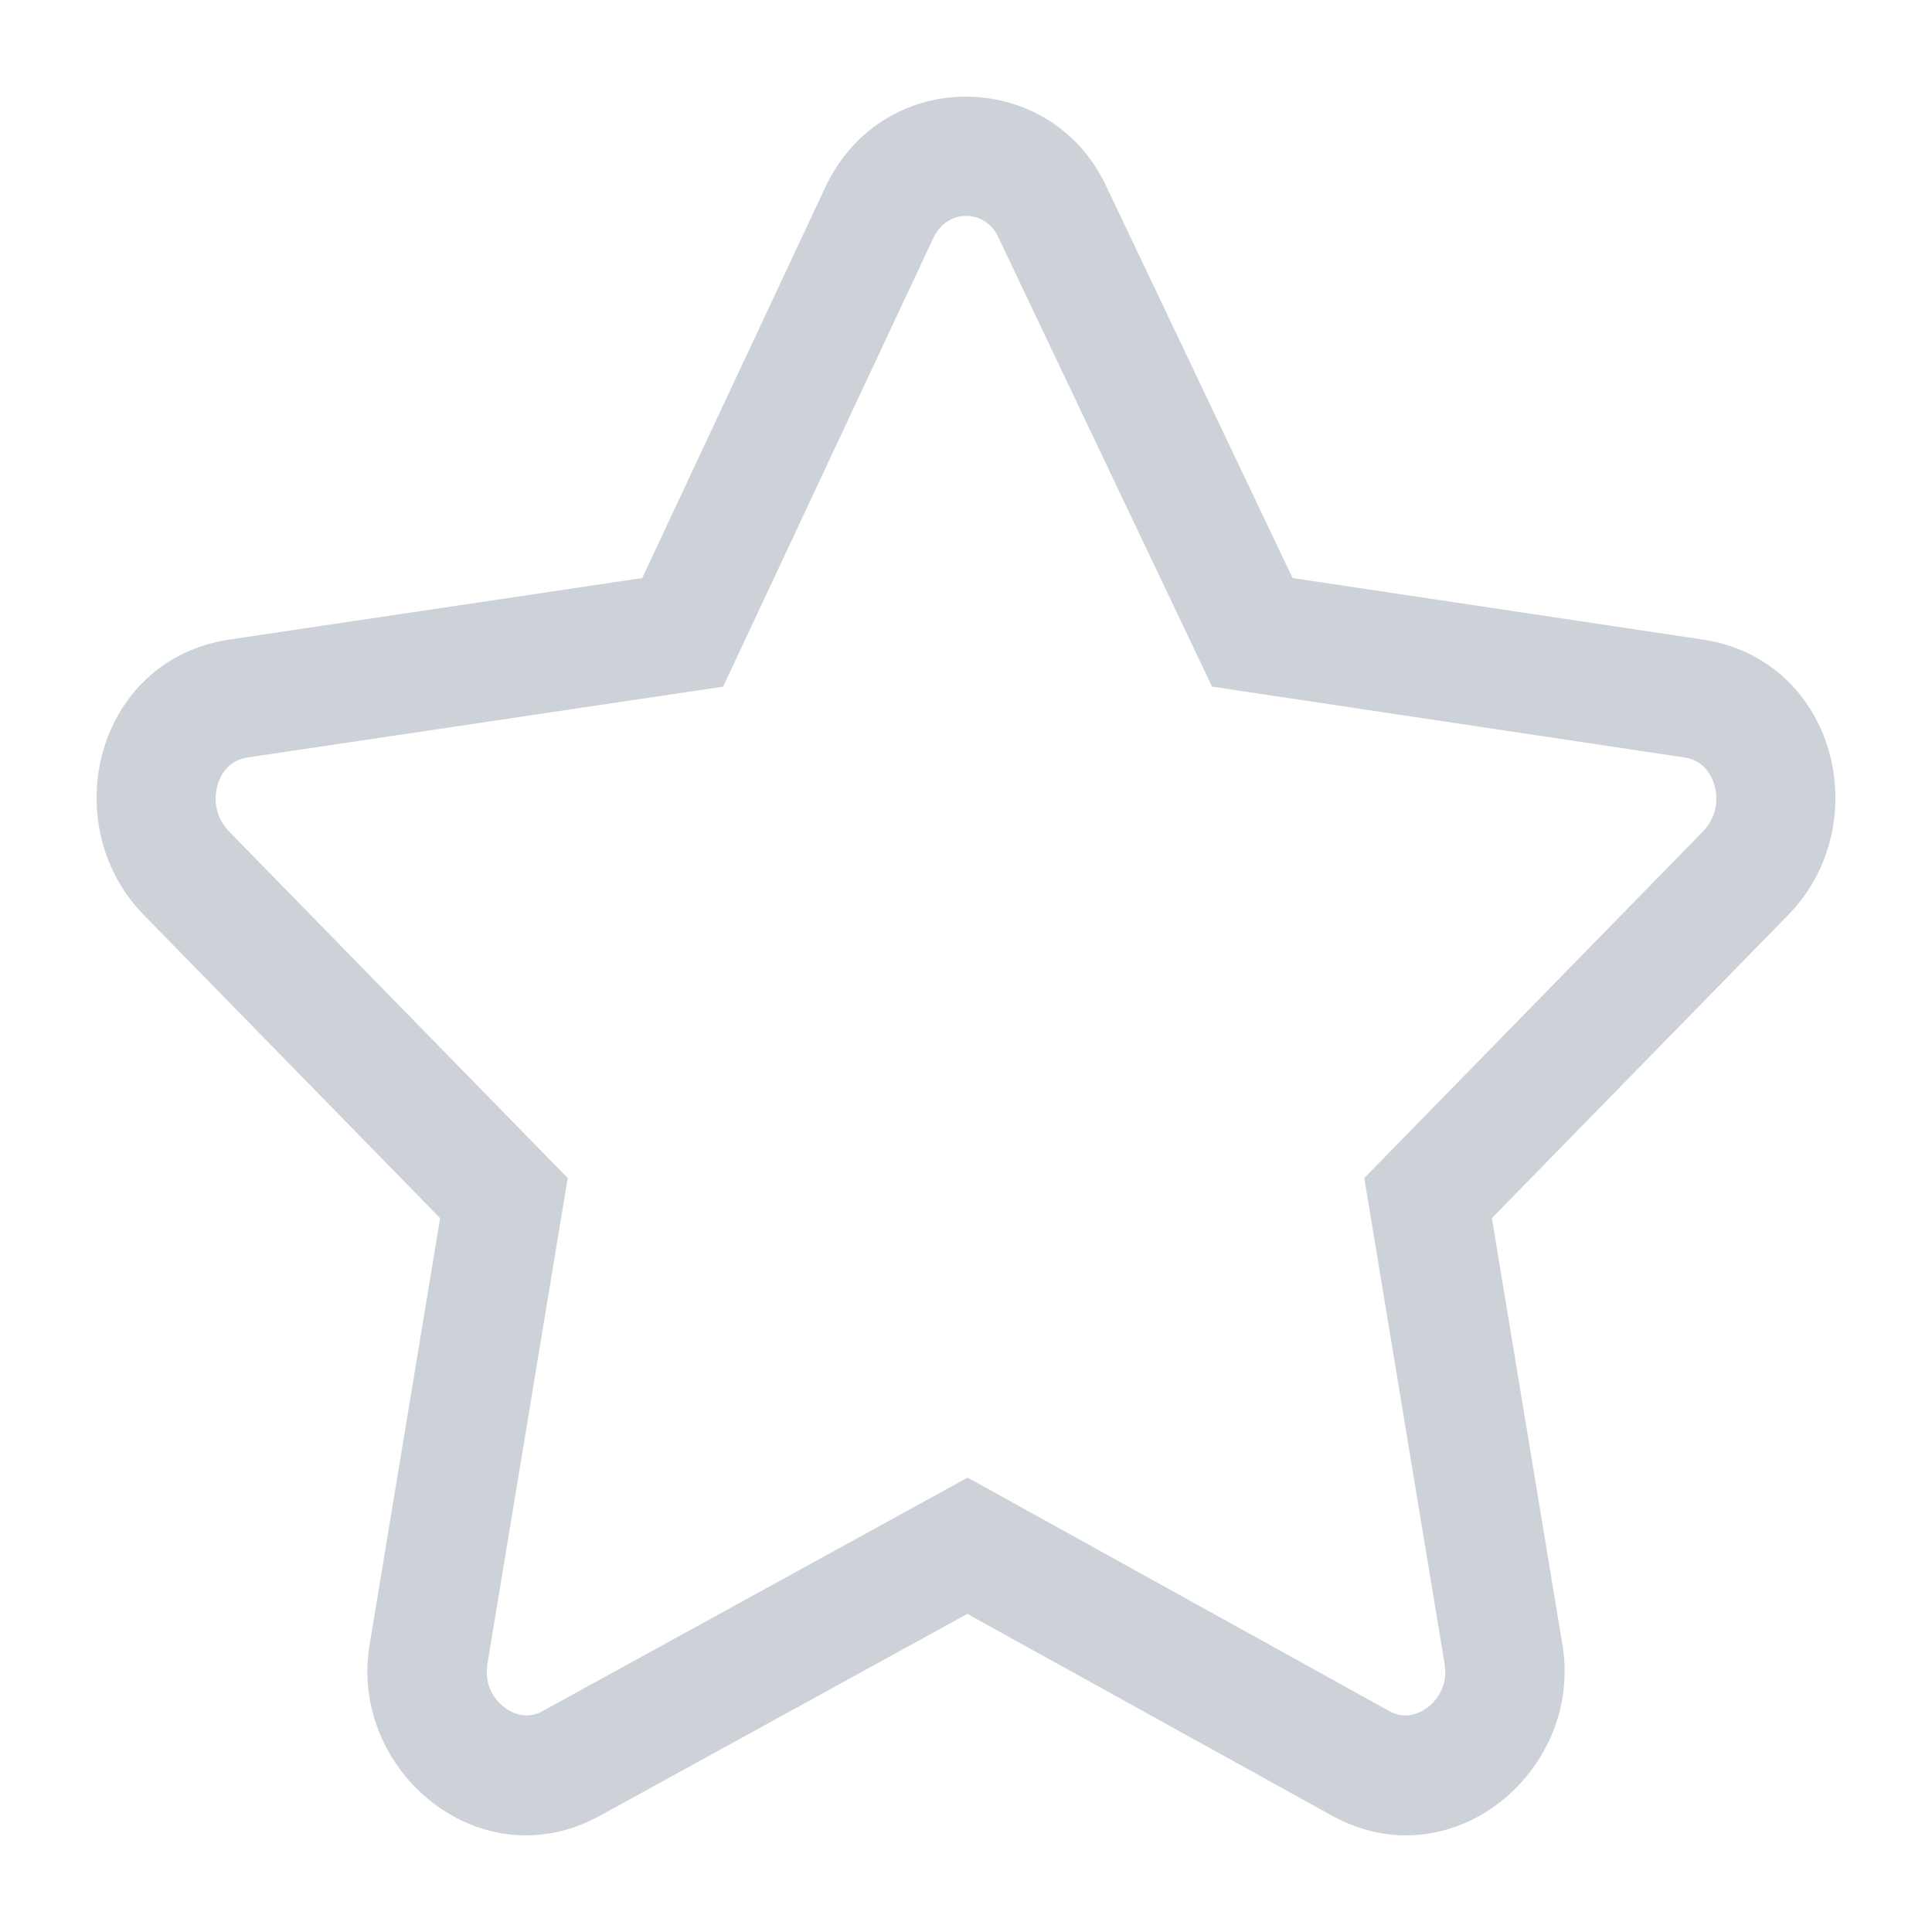<svg width="20" height="20" viewBox="0 0 20 20" fill="none" xmlns="http://www.w3.org/2000/svg">
<path fill-rule="evenodd" clip-rule="evenodd" d="M11.454 1.933C10.891 0.714 9.153 0.667 8.549 1.927L6.648 5.984L2.365 6.622L2.358 6.623C0.99 6.843 0.579 8.523 1.477 9.46L4.556 12.61L3.823 17.046L3.821 17.057C3.631 18.346 4.976 19.468 6.202 18.801L6.204 18.8L10.014 16.707L13.794 18.799L13.798 18.801C15.024 19.468 16.369 18.346 16.179 17.057L15.444 12.61L18.519 9.464L18.523 9.46C19.421 8.523 19.009 6.843 17.642 6.623L13.381 5.984L11.454 1.933ZM9.664 2.459L7.486 7.108L2.552 7.843C2.41 7.867 2.3 7.966 2.253 8.125C2.205 8.285 2.237 8.466 2.368 8.604L5.877 12.195L5.043 17.241C5.018 17.422 5.096 17.58 5.223 17.676C5.351 17.771 5.491 17.782 5.61 17.717L10.017 15.296L14.389 17.717L14.39 17.718C14.51 17.782 14.65 17.771 14.777 17.676C14.904 17.58 14.982 17.422 14.957 17.241L14.123 12.195L17.632 8.604C17.763 8.466 17.795 8.285 17.747 8.125C17.7 7.966 17.59 7.867 17.448 7.843L12.547 7.108L10.332 2.451C10.203 2.17 9.813 2.153 9.664 2.459Z" fill="#071F44" fill-opacity="0.2"/>
</svg>
